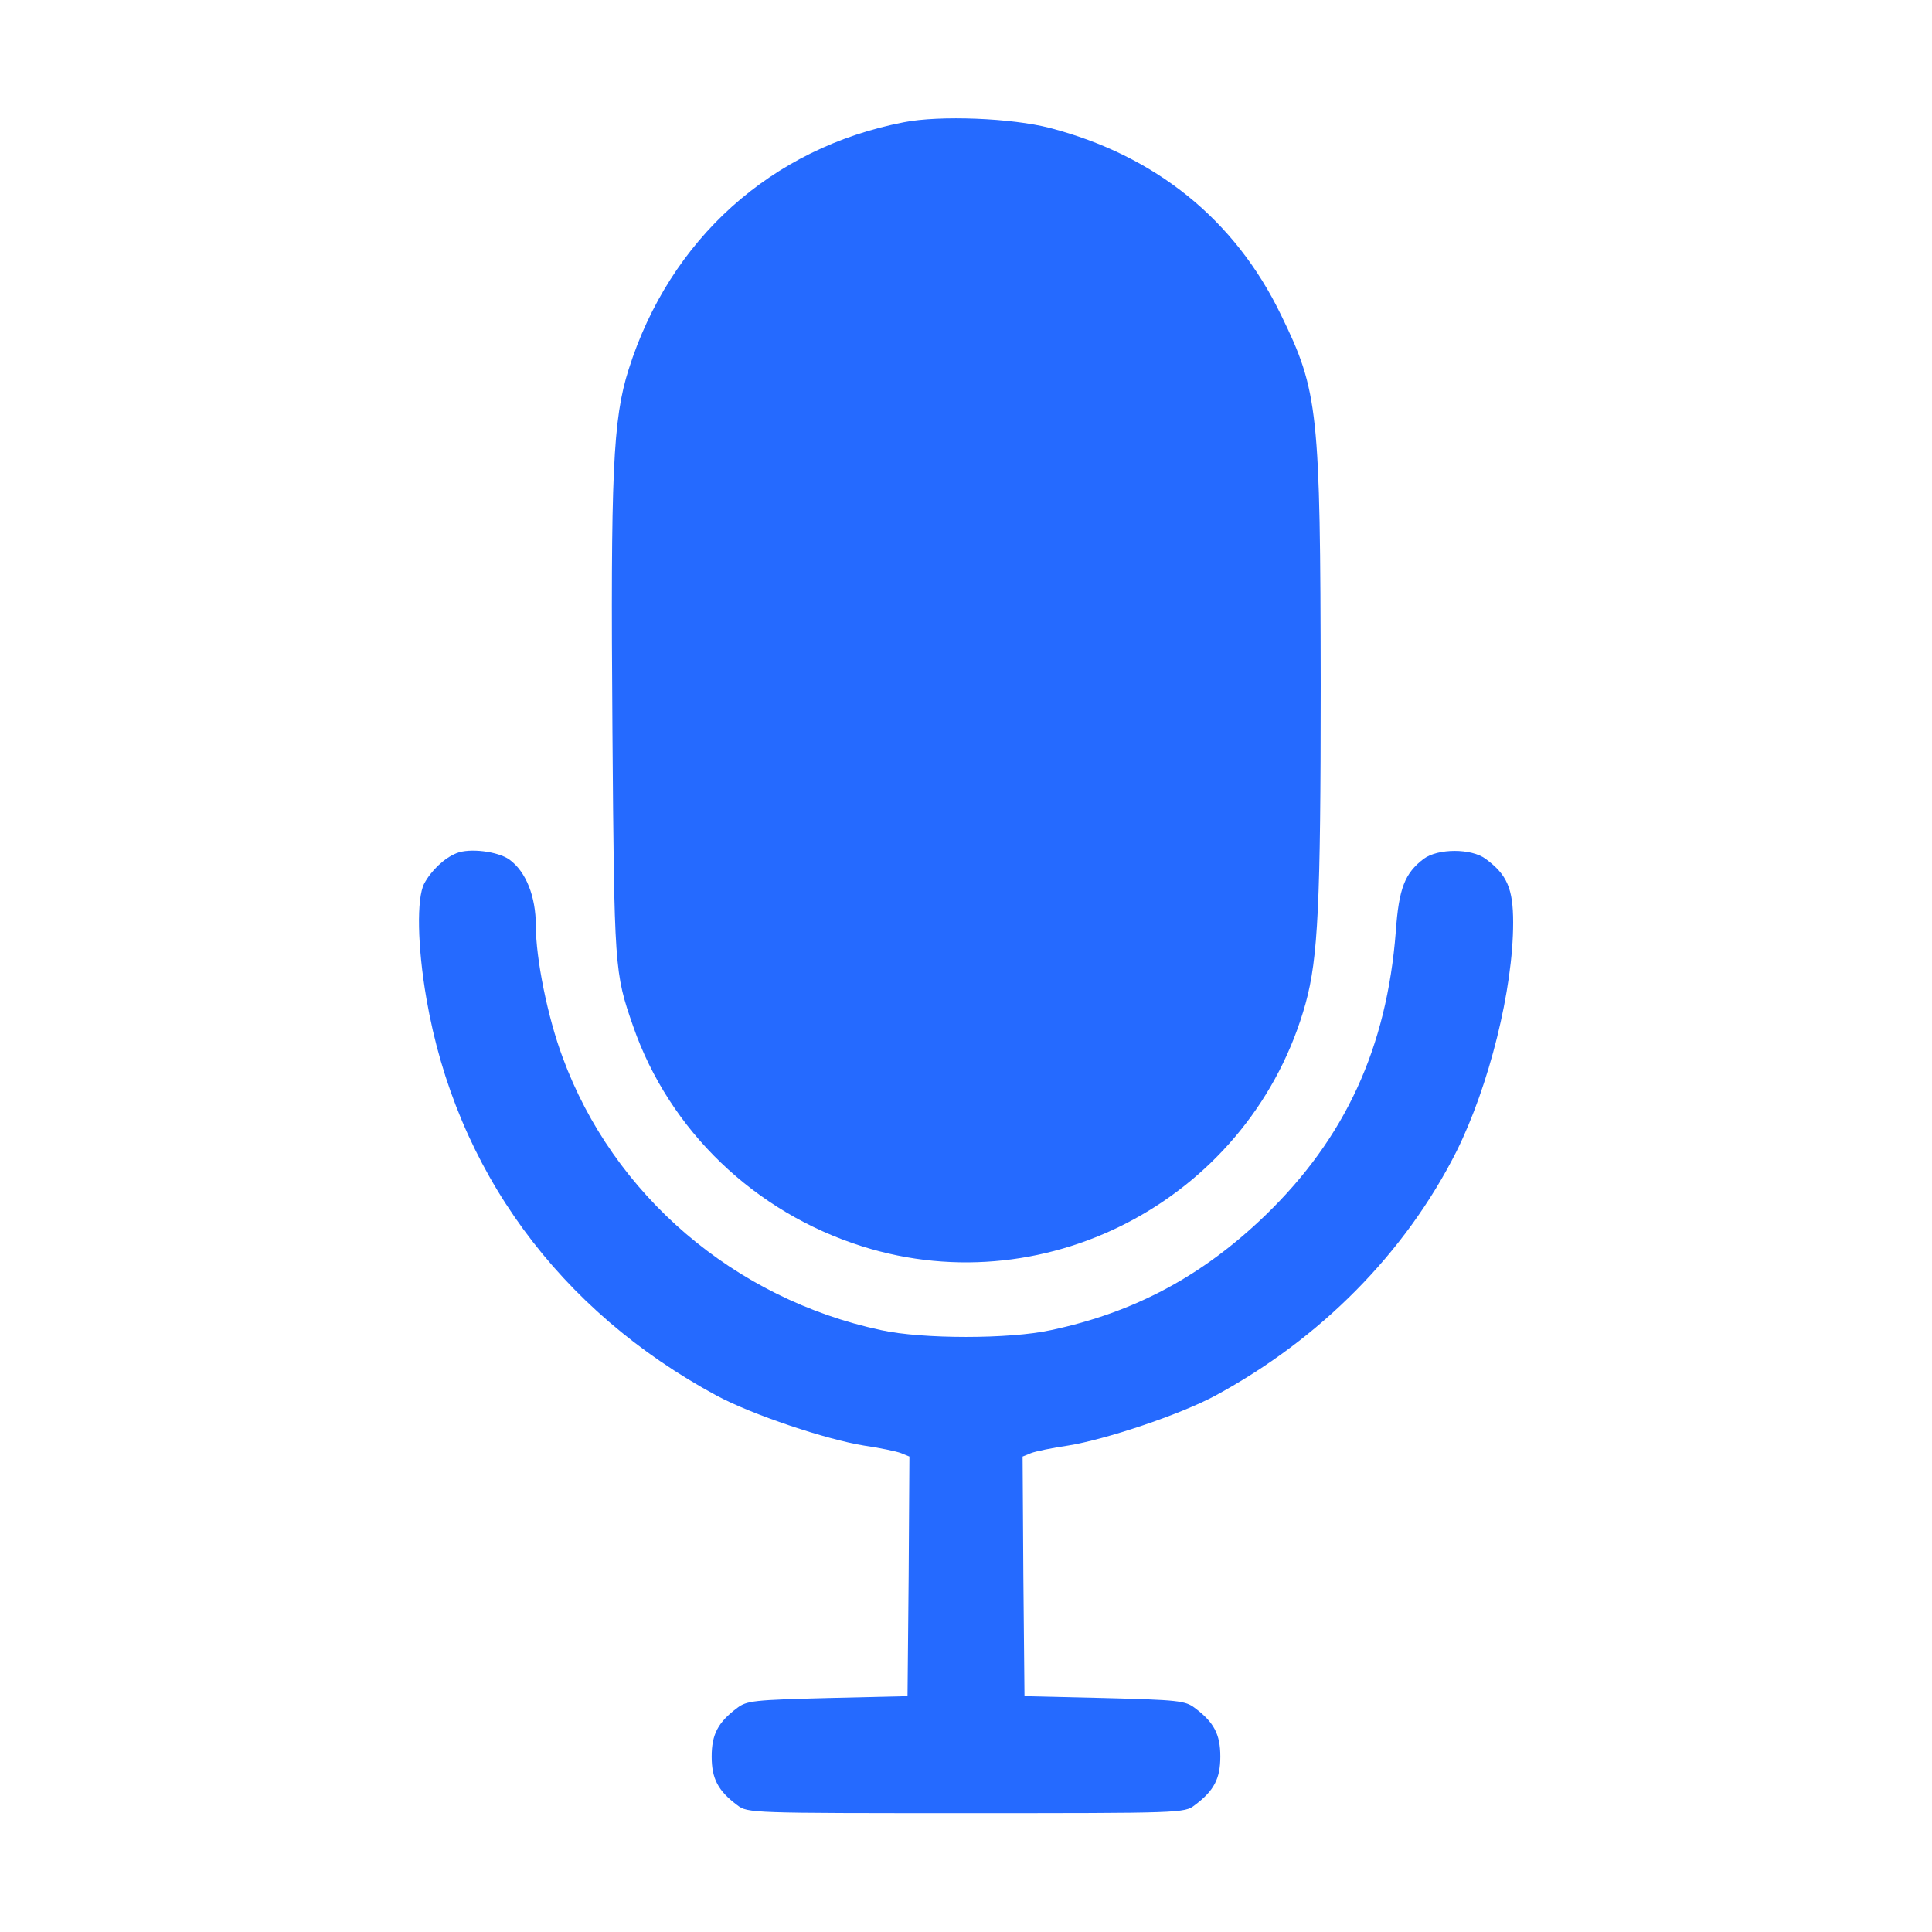 <?xml version="1.0" encoding="UTF-8"?>
<svg width="32pt" height="32pt" version="1.0" viewBox="0 0 512 512" xmlns="http://www.w3.org/2000/svg">
<g transform="translate(0 512) scale(.1 -.1)" fill="#256aff">
<path d="m2395 4796c-351-68-620-310-729-655-42-132-48-275-43-953 5-639 5-644 55-788 96-276 322-493 607-583 498-157 1034 136 1175 644 33 120 40 263 40 844-1 727-6 777-105 980-122 253-333 423-613 496-100 26-291 34-387 15z"/>
<path d="m1210 2859c-33-13-68-47-86-81-20-39-18-165 6-304 78-454 351-827 770-1053 93-50 290-116 390-132 41-6 85-15 98-20l22-9-2-317-3-318-212-5c-194-5-214-7-239-26-51-38-68-70-68-129s17-91 68-129c27-21 37-21 606-21s579 0 606 21c51 38 68 70 68 129s-17 91-68 129c-25 19-45 21-239 26l-212 5-3 318-2 317 22 9c13 5 57 14 98 20 100 16 297 82 390 132 279 151 504 378 640 648 86 173 150 429 150 606 0 90-16 127-73 169-38 28-126 28-164 0-50-38-66-78-74-193-24-308-134-547-346-752-166-160-346-257-568-304-109-24-341-24-450 0-389 83-710 358-844 723-40 107-71 262-71 349 0 77-26 143-70 175-31 22-106 31-140 17z"/>
</g>
</svg>